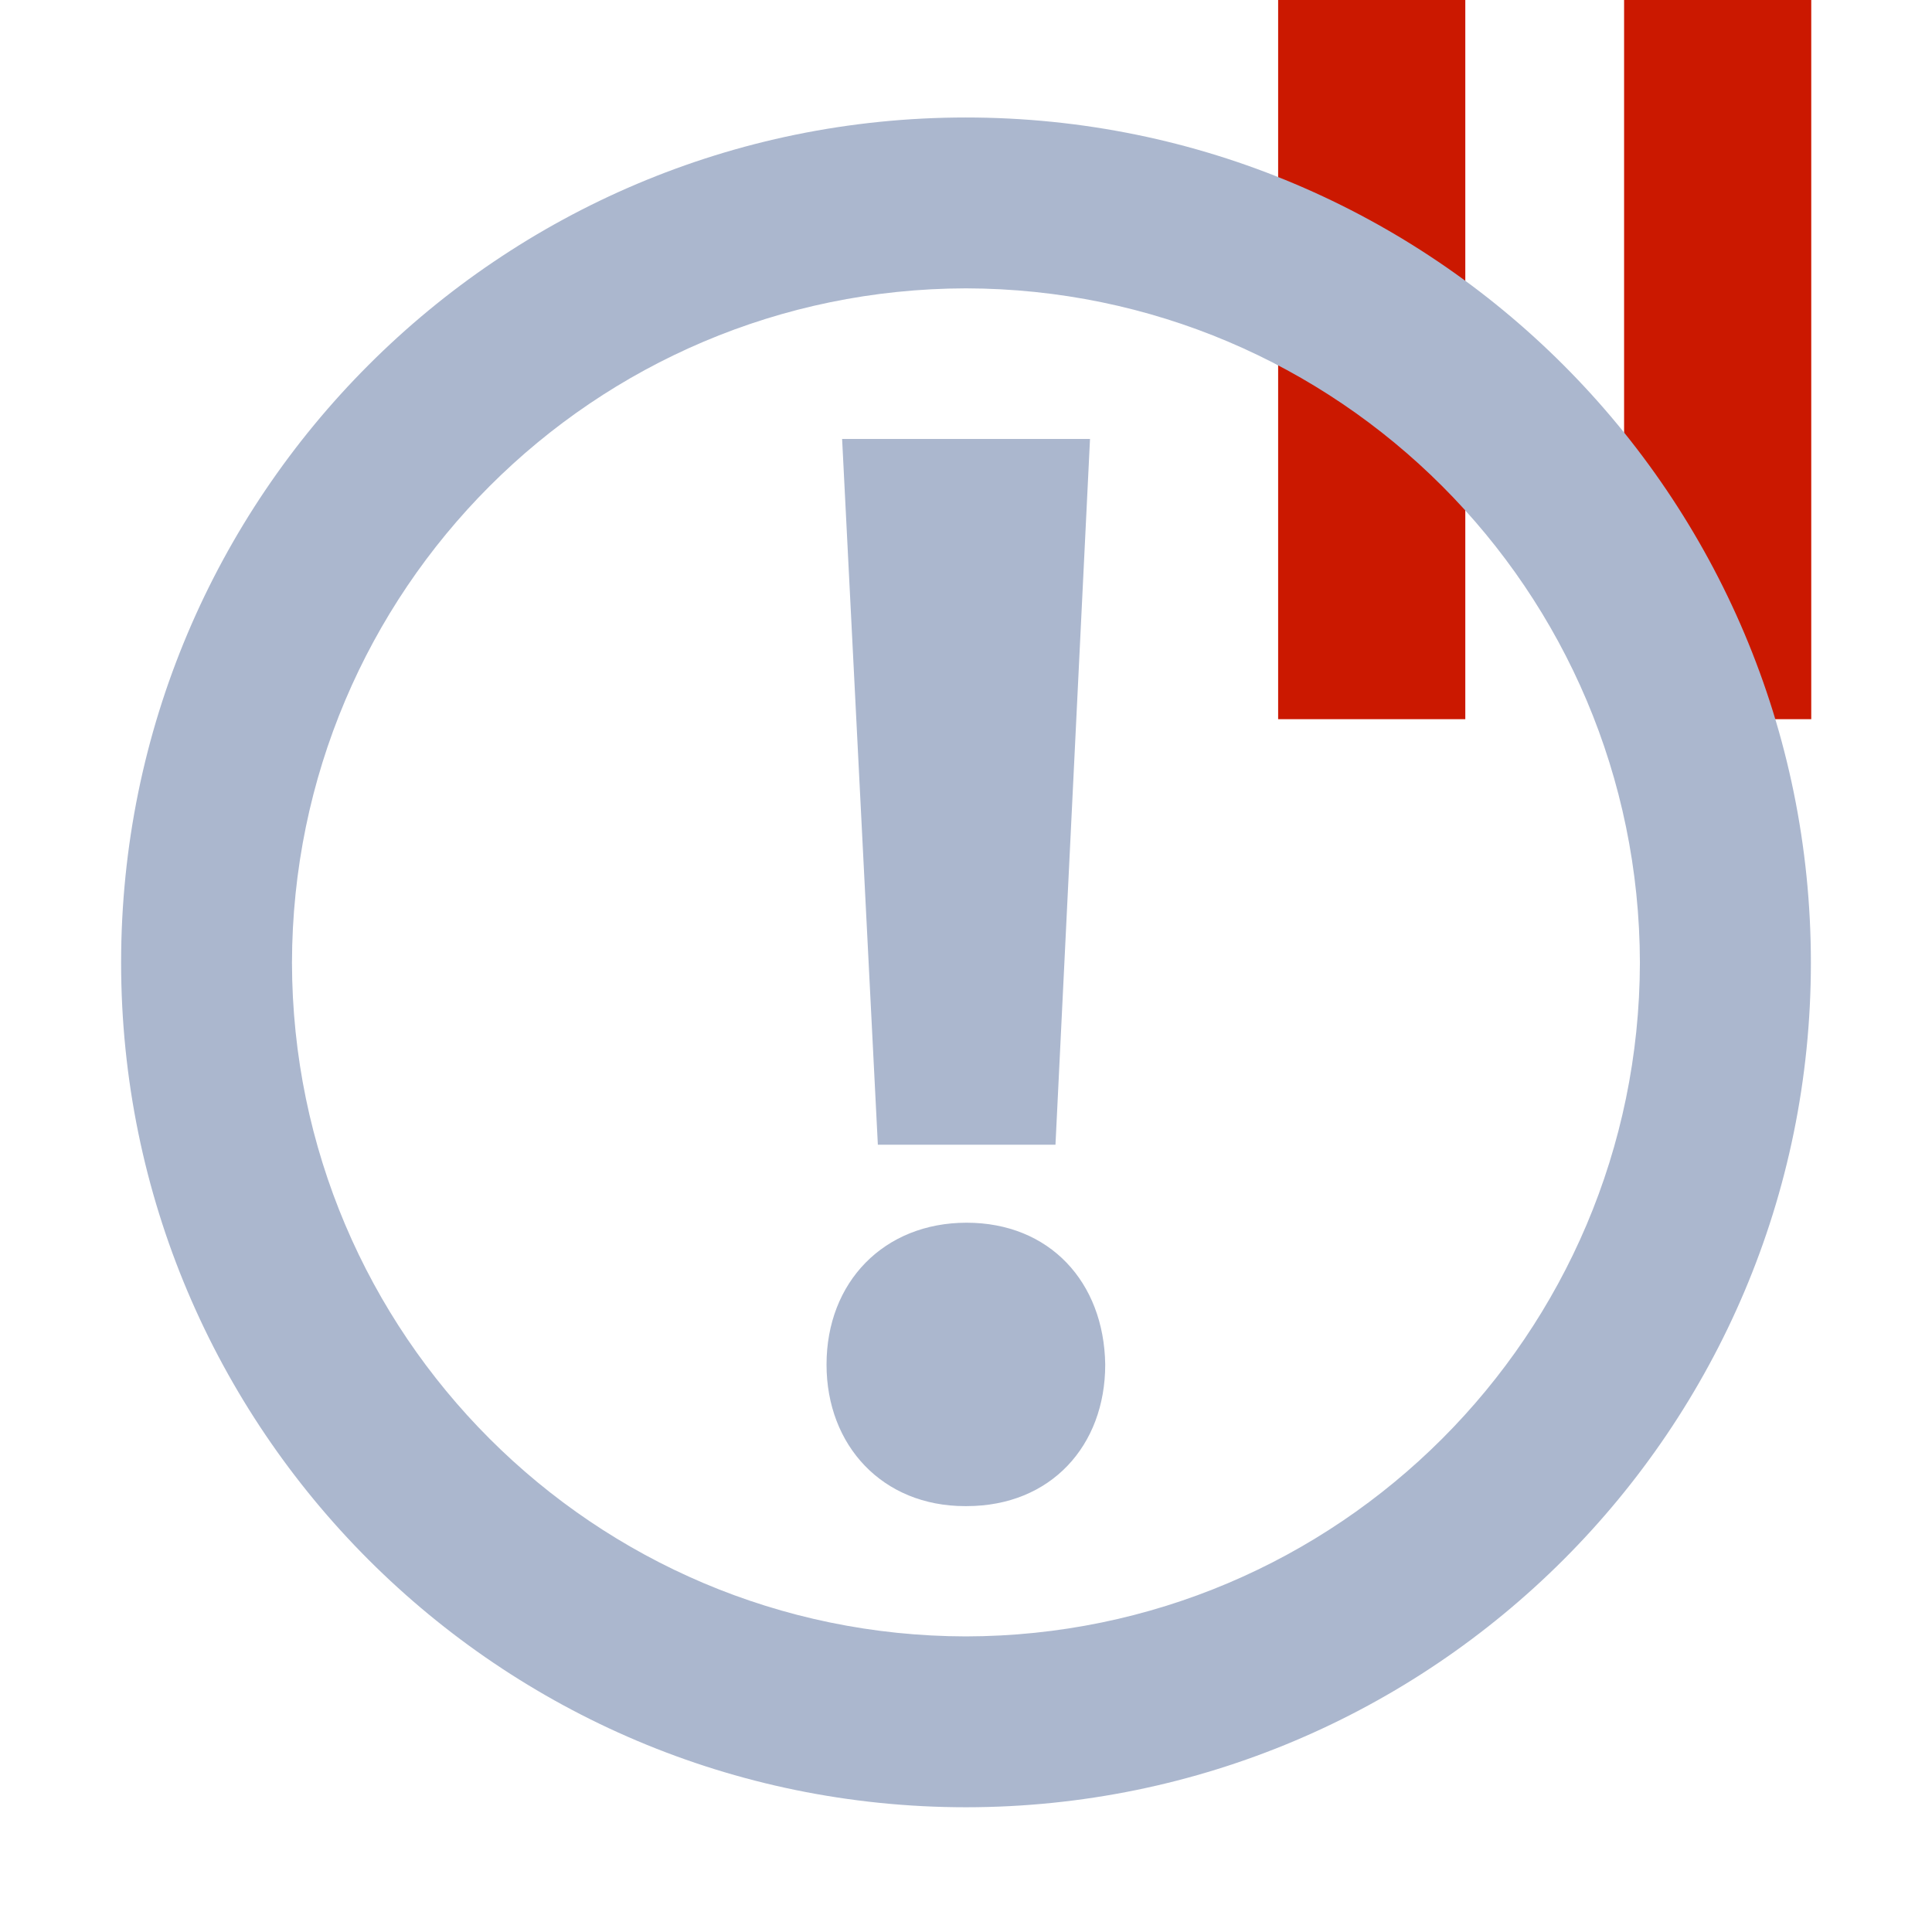 <?xml version="1.0"?><!DOCTYPE svg PUBLIC "-//W3C//DTD SVG 1.1//EN" "http://www.w3.org/Graphics/SVG/1.1/DTD/svg11.dtd"><svg width="16px" height="16px" xmlns="http://www.w3.org/2000/svg" viewBox="0 0 16 16" shape-rendering="geometricPrecision" fill="#abb7ce"><defs><mask id="pause-path"><rect fill="#fff" width="100%" height="100%"/><polygon points="13.135,-1 12.45,-1 9.585,-1 9.585,6.956 12.45,6.956 13.135,6.956 16,6.956 16,-1 " fill="#000"/></mask></defs><g fill="#cb1800"><g><rect x="10.585" y="0" width="1.55" height="5.956"/></g><g><rect x="13.45" y="0" width="1.55" height="5.956"/></g></g><g mask="url(#pause-path)"><path d="M7.999,0.973c-3.864,0-6.996,3.133-6.996,7c0.001,3.862,3.132,6.992,6.996,6.994 c3.865-0.002,6.998-3.132,6.998-6.994C14.997,4.105,11.864,0.973,7.999,0.973z M7.999,13.552 c-3.082-0.006-5.575-2.499-5.581-5.579c0.006-3.085,2.499-5.579,5.581-5.585c3.082,0.006,5.576,2.5,5.582,5.585 C13.574,11.053,11.081,13.546,7.999,13.552z M8.005,10.126c-0.683,0-1.16,0.49-1.16,1.175c0,0.671,0.464,1.172,1.147,1.172h0.013 c0.698,0,1.148-0.501,1.148-1.172C9.143,10.616,8.691,10.126,8.005,10.126z M8.741,9.48l0.286-5.845H6.974L7.27,9.48H8.741z"/></g></svg>